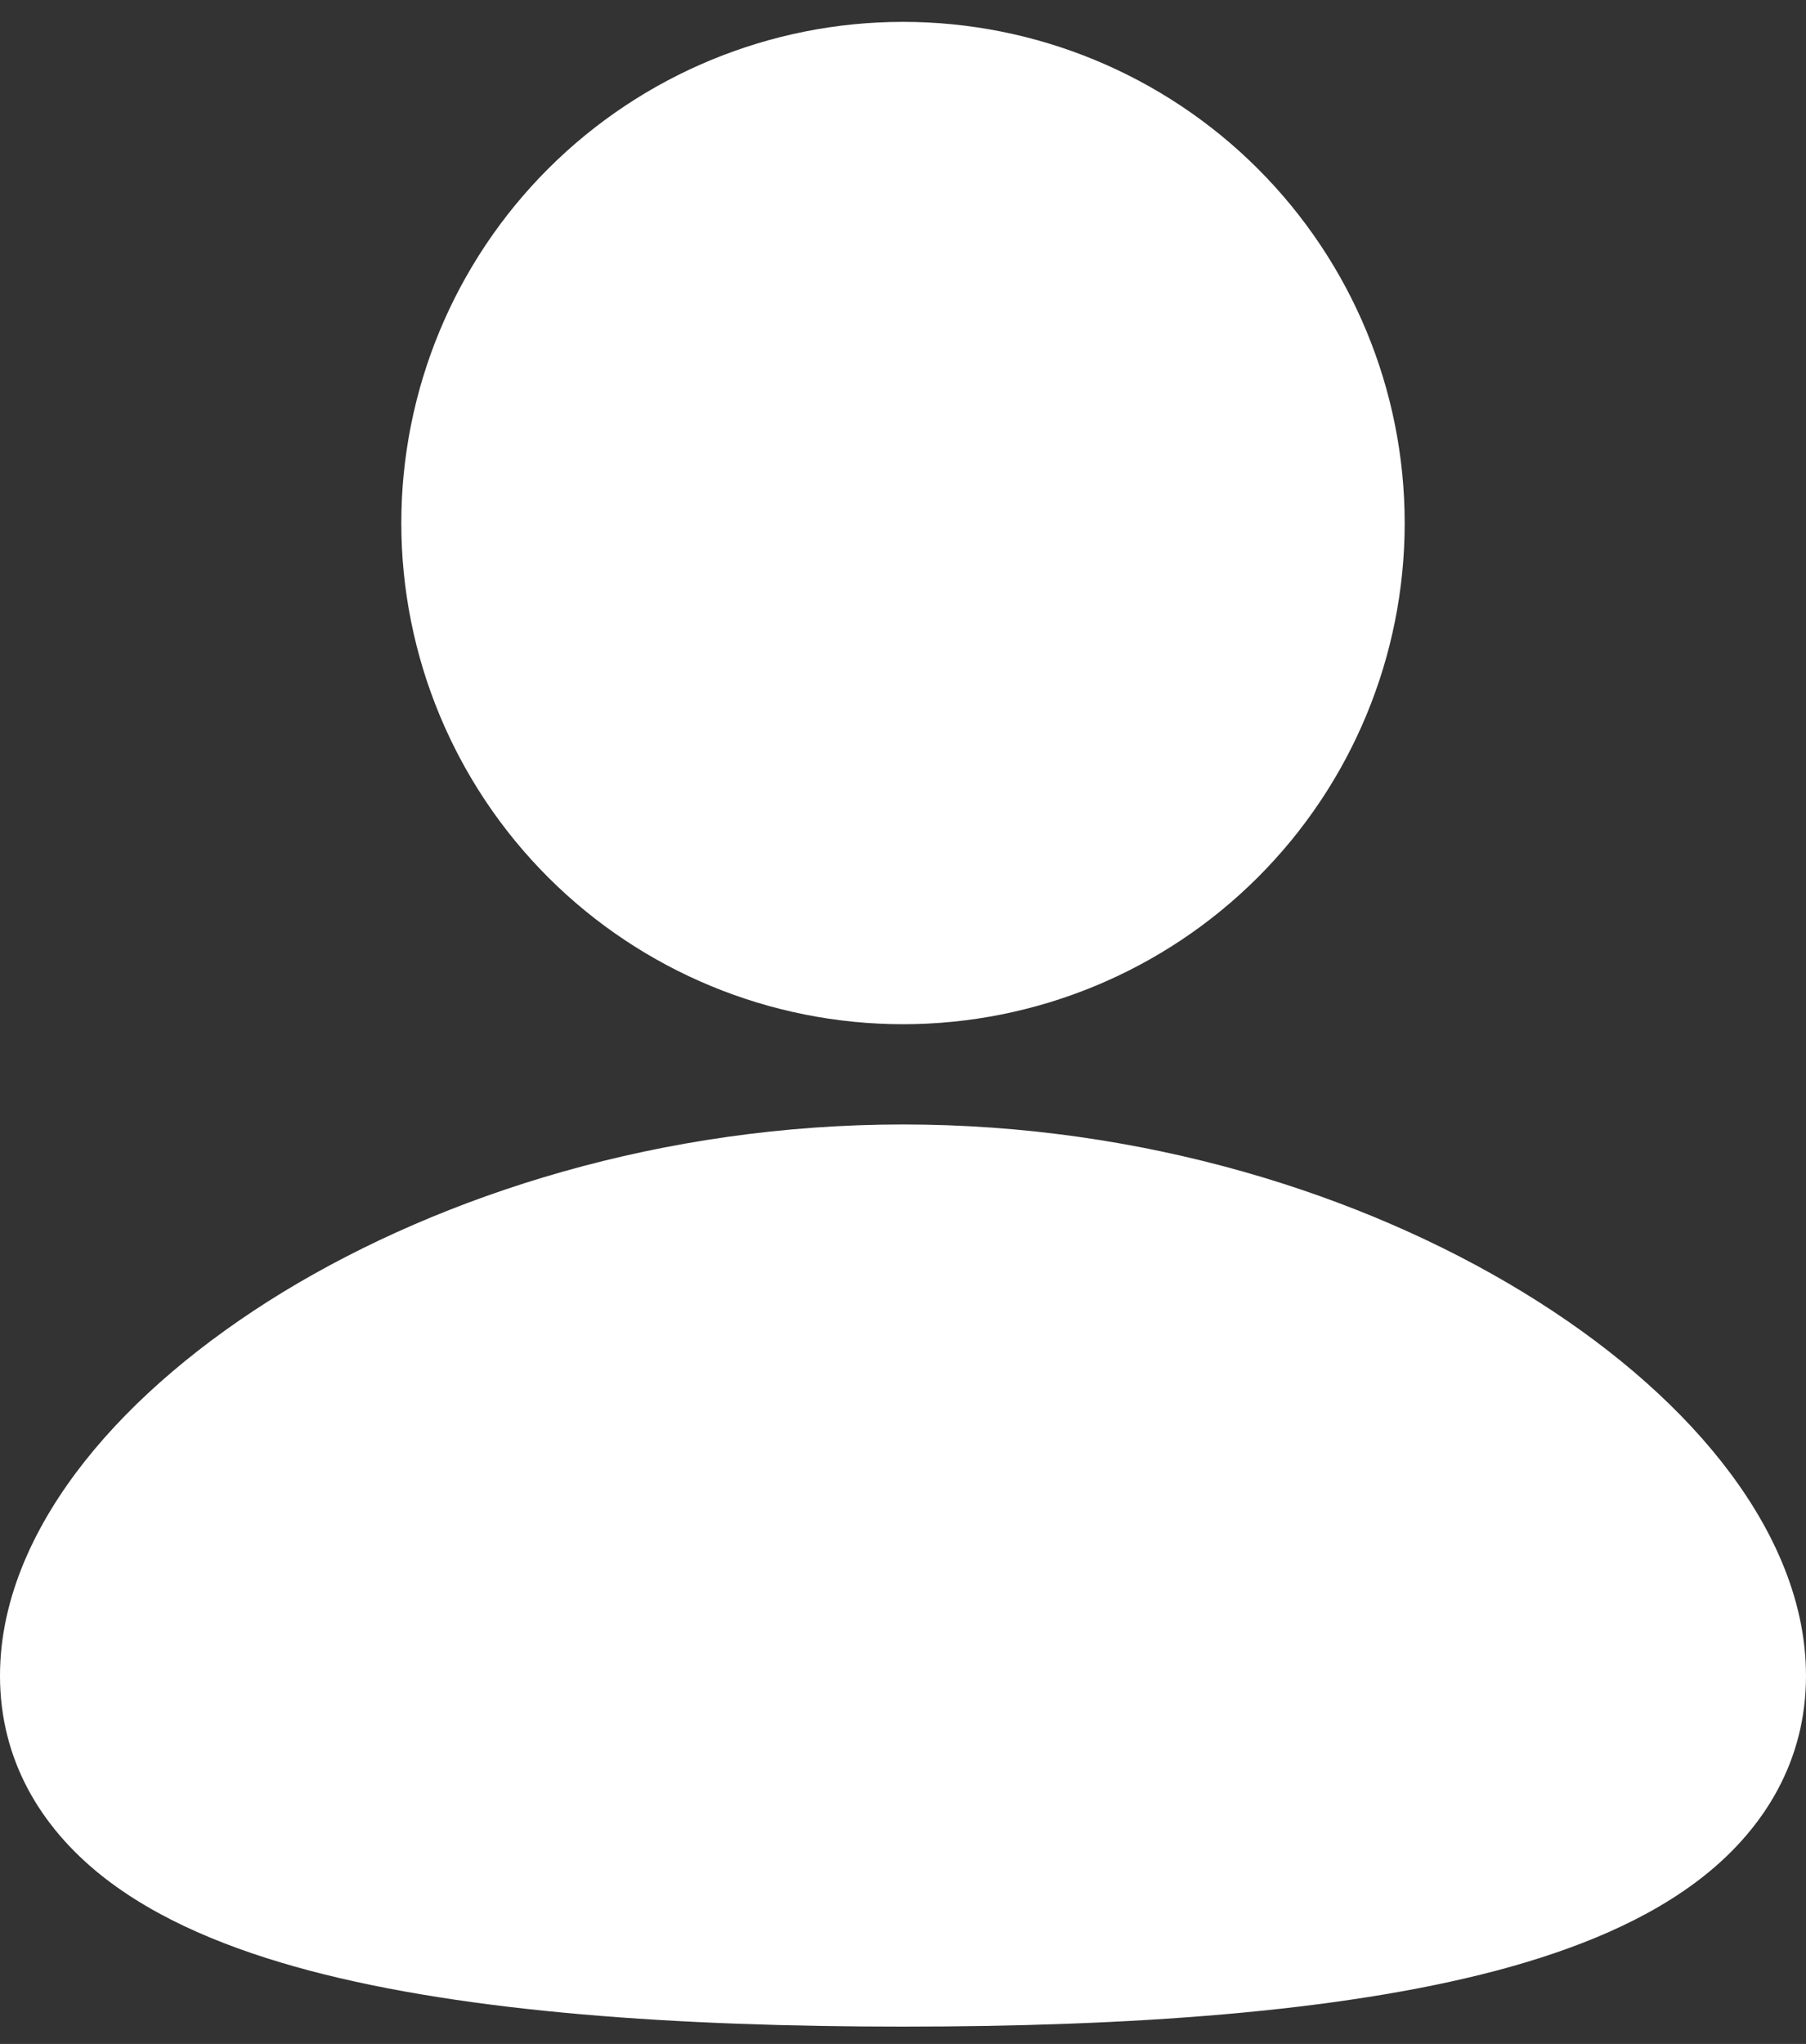 <svg width="38" height="43" viewBox="0 0 38 43" fill="none" xmlns="http://www.w3.org/2000/svg">
<rect x="0" y="0" width="38" height="43" fill="#333333" stroke="none"/>
<path d="M19 23.656C24.058 23.656 28.658 25.119 32.042 27.182C33.731 28.211 35.175 29.425 36.218 30.746C37.244 32.042 38 33.594 38 35.254C38 37.036 37.132 38.44 35.883 39.442C34.7 40.391 33.14 41.019 31.483 41.458C28.152 42.337 23.706 42.635 19 42.635C14.294 42.635 9.848 42.339 6.517 41.458C4.86 41.019 3.3 40.391 2.117 39.442C0.866 38.438 0 37.036 0 35.254C0 33.594 0.756 32.042 1.782 30.744C2.825 29.425 4.267 28.213 5.958 27.18C9.342 25.122 13.944 23.656 19 23.656ZM19 0.46C21.799 0.46 24.484 1.571 26.464 3.548C28.444 5.526 29.556 8.207 29.556 11.004C29.556 13.8 28.444 16.482 26.464 18.459C24.484 20.436 21.799 21.547 19 21.547C16.201 21.547 13.516 20.436 11.536 18.459C9.557 16.482 8.444 13.8 8.444 11.004C8.444 8.207 9.557 5.526 11.536 3.548C13.516 1.571 16.201 0.46 19 0.46Z" fill="white"/>
</svg>
